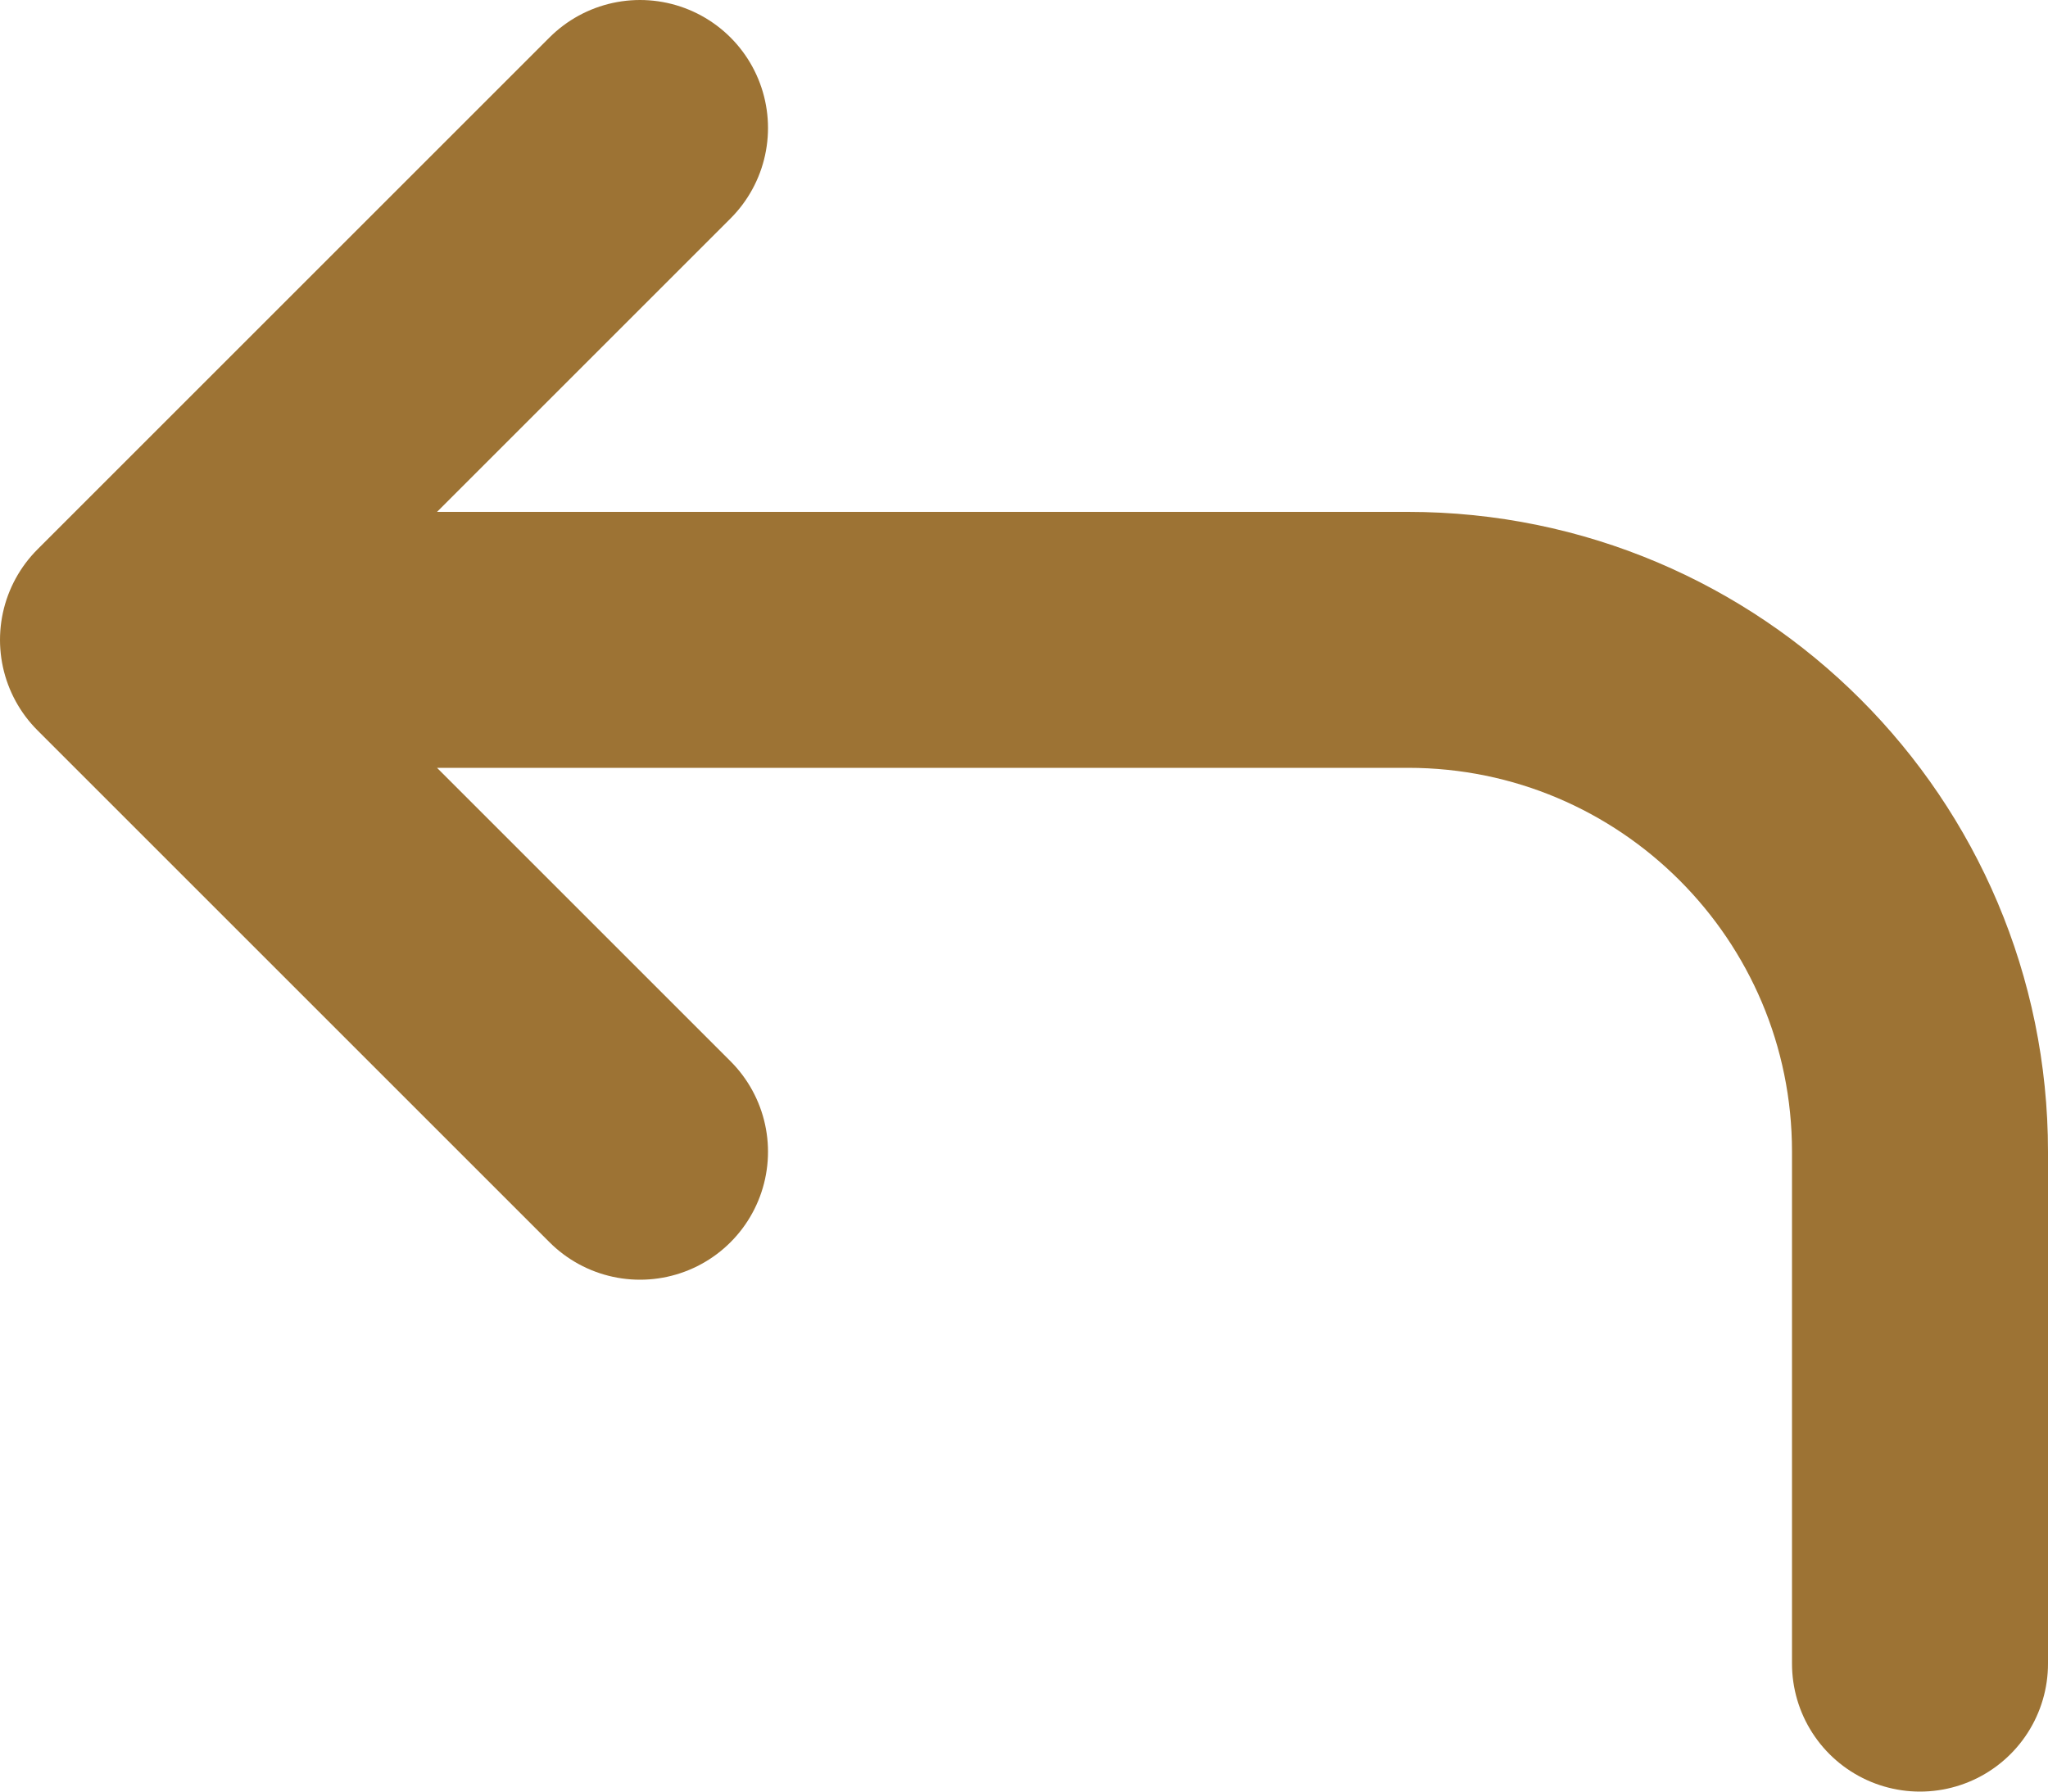 <svg width="16" height="14" viewBox="0 0 16 14" fill="none" xmlns="http://www.w3.org/2000/svg">
  <path d="M15 13V9C15 6.791 13.209 5 11 5H1M1 5L5 1M1 5L5 9" stroke="#9D7334" stroke-width="2" stroke-linecap="round" stroke-linejoin="round"/>
</svg>
